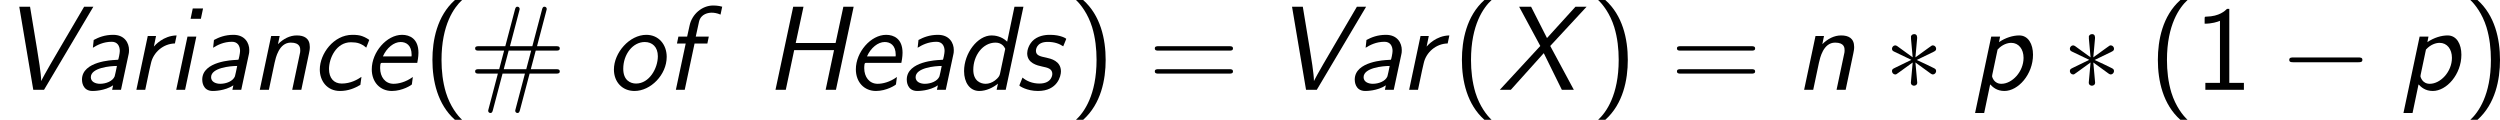 <?xml version='1.0' encoding='UTF-8'?>
<!-- Generated by CodeCogs with dvisvgm 2.9.1 -->
<svg version='1.1' xmlns='http://www.w3.org/2000/svg' xmlns:xlink='http://www.w3.org/1999/xlink' width='338.556pt' height='16.227pt' viewBox='-.239 -.233 338.556 16.227'>
<defs>
<path id='g1-0' d='M9.454-3.3C9.698-3.3 9.956-3.3 9.956-3.587S9.698-3.873 9.454-3.873H1.693C1.449-3.873 1.191-3.873 1.191-3.587S1.449-3.3 1.693-3.3H9.454Z'/>
<path id='g1-3' d='M3.945-6.126C3.96-6.327 3.96-6.671 3.587-6.671C3.357-6.671 3.171-6.484 3.214-6.298V-6.111L3.414-3.888L1.578-5.222C1.449-5.294 1.42-5.322 1.32-5.322C1.119-5.322 .933-5.122 .933-4.921C.933-4.691 1.076-4.634 1.219-4.562L3.257-3.587L1.277-2.625C1.047-2.511 .933-2.453 .933-2.238S1.119-1.836 1.32-1.836C1.42-1.836 1.449-1.836 1.808-2.109L3.414-3.271L3.199-.861C3.199-.56 3.457-.488 3.572-.488C3.744-.488 3.96-.588 3.96-.861L3.744-3.271L5.581-1.937C5.71-1.865 5.738-1.836 5.839-1.836C6.04-1.836 6.226-2.037 6.226-2.238C6.226-2.453 6.097-2.525 5.925-2.611C5.064-3.041 5.036-3.041 3.902-3.572L5.882-4.533C6.111-4.648 6.226-4.706 6.226-4.921S6.04-5.322 5.839-5.322C5.738-5.322 5.71-5.322 5.351-5.05L3.744-3.888L3.945-6.126Z'/>
<path id='g2-35' d='M7.302-1.937H10.458C10.659-1.937 10.917-1.937 10.917-2.195C10.917-2.468 10.674-2.468 10.458-2.468H7.446L8.034-4.691H10.458C10.659-4.691 10.917-4.691 10.917-4.949C10.917-5.222 10.674-5.222 10.458-5.222H8.192L9.296-9.425C9.354-9.626 9.354-9.669 9.354-9.684C9.354-9.841 9.239-9.956 9.081-9.956C8.88-9.956 8.837-9.77 8.794-9.626L7.632-5.222H4.949L6.054-9.425C6.111-9.626 6.111-9.669 6.111-9.684C6.111-9.841 5.997-9.956 5.839-9.956C5.638-9.956 5.595-9.77 5.552-9.626L4.39-5.222H1.234C1.033-5.222 .775-5.222 .775-4.964C.775-4.691 1.019-4.691 1.234-4.691H4.246L3.658-2.468H1.234C1.033-2.468 .775-2.468 .775-2.209C.775-1.937 1.019-1.937 1.234-1.937H3.5L2.396 2.252C2.338 2.453 2.338 2.496 2.338 2.511C2.338 2.668 2.453 2.783 2.611 2.783C2.812 2.783 2.855 2.597 2.898 2.453L4.06-1.937H6.743L5.638 2.252C5.581 2.453 5.581 2.496 5.581 2.511C5.581 2.668 5.695 2.783 5.853 2.783C6.054 2.783 6.097 2.597 6.14 2.453L7.302-1.937ZM4.203-2.468L4.792-4.691H7.489L6.901-2.468H4.203Z'/>
<path id='g2-40' d='M3.816-10.76C1.664-8.837 1.119-5.925 1.119-3.587C1.119-1.062 1.736 1.75 3.816 3.601H4.677C4.117 3.084 3.242 1.965 2.74 .344C2.353-.933 2.209-2.267 2.209-3.572C2.209-7.804 3.716-9.87 4.677-10.76H3.816Z'/>
<path id='g2-41' d='M1.635 3.601C3.787 1.679 4.333-1.234 4.333-3.572C4.333-6.097 3.716-8.909 1.635-10.76H.775C1.334-10.243 2.209-9.124 2.711-7.503C3.099-6.226 3.242-4.892 3.242-3.587C3.242 .646 1.736 2.711 .775 3.601H1.635Z'/>
<path id='g2-49' d='M4.218-9.698H3.945C3.716-9.468 3.027-8.794 1.478-8.766C1.277-8.766 1.262-8.751 1.262-8.493V-7.919C2.138-7.919 2.798-8.134 3.099-8.263V-.832H1.349V0H5.968V-.832H4.218V-9.698Z'/>
<path id='g2-61' d='M9.684-4.691C9.885-4.691 10.143-4.691 10.143-4.949C10.143-5.222 9.899-5.222 9.684-5.222H1.234C1.033-5.222 .775-5.222 .775-4.964C.775-4.691 1.019-4.691 1.234-4.691H9.684ZM9.684-1.937C9.885-1.937 10.143-1.937 10.143-2.195C10.143-2.468 9.899-2.468 9.684-2.468H1.234C1.033-2.468 .775-2.468 .775-2.209C.775-1.937 1.019-1.937 1.234-1.937H9.684Z'/>
<path id='g0-72' d='M10.659-9.956H9.425L8.493-5.609H3.716L4.648-9.956H3.414L1.291 0H2.525L3.529-4.749H8.306L7.302 0H8.536L10.659-9.956Z'/>
<path id='g0-86' d='M11.19-9.956H10.085L7.317-5.236C5.179-1.607 4.992-1.162 4.949-1.062H4.935C4.935-1.894 4.591-3.96 4.433-4.921L3.601-9.956H2.31L3.988 0H5.279L11.19-9.956Z'/>
<path id='g0-88' d='M6.241-5.251L10.602-9.956H9.268L5.853-6.198L3.945-9.956H2.511L5.05-5.251L.201 0H1.521L5.466-4.39L7.632 0H9.067L6.241-5.251Z'/>
<path id='g0-97' d='M6.528-4.29C6.556-4.447 6.571-4.49 6.571-4.763C6.571-5.595 6.054-6.585 4.677-6.585C3.658-6.585 2.927-6.284 2.338-5.968L2.238-5.036C2.74-5.351 3.486-5.753 4.505-5.753C5.165-5.753 5.466-5.265 5.466-4.648C5.466-4.376 5.308-3.63 5.265-3.601C5.236-3.587 5.208-3.587 4.863-3.572C4.648-3.558 .933-3.443 .933-1.219C.933-1.047 .961 .143 2.195 .143C2.324 .143 3.644 .143 4.663-.531L4.548 0H5.609L6.528-4.29ZM5.122-2.855C5.036-2.439 4.892-1.722 4.849-1.607C4.619-1.033 3.816-.717 3.099-.717C2.554-.717 1.994-.947 1.994-1.506C1.994-2.64 4.304-2.855 5.122-2.855Z'/>
<path id='g0-99' d='M7.015-5.968C7.015-5.997 6.556-6.298 6.169-6.427C5.853-6.542 5.48-6.585 4.992-6.585C2.74-6.585 1.09-4.304 1.09-2.425C1.09-1.09 1.937 .143 3.515 .143C4.49 .143 5.279-.187 5.954-.588C6.011-.933 6.011-.961 6.083-1.549C5.624-1.234 4.806-.746 3.716-.746C2.783-.746 2.195-1.392 2.195-2.496C2.195-3.773 3.056-5.695 4.82-5.695C5.595-5.695 6.054-5.552 6.657-5.05L7.015-5.968Z'/>
<path id='g0-100' d='M8.192-9.956H7.116L6.241-5.767C5.566-6.427 4.749-6.513 4.376-6.513C2.697-6.513 1.076-4.39 1.076-2.238C1.076-.889 1.75 .143 2.898 .143C3.716 .143 4.533-.244 5.136-.732L4.978 0H6.068L8.192-9.956ZM5.38-1.908C5.322-1.664 5.208-1.449 4.763-1.105C4.433-.861 4.046-.717 3.658-.717C3.099-.717 2.181-1.019 2.181-2.396C2.181-4.103 3.314-5.652 4.849-5.652C5.595-5.652 5.911-5.136 6.011-4.906L5.38-1.908Z'/>
<path id='g0-101' d='M6.528-3.228C6.556-3.357 6.671-3.945 6.671-4.433C6.671-6.111 5.638-6.585 4.706-6.585C2.869-6.585 1.076-4.519 1.076-2.453C1.076-.889 2.095 .143 3.486 .143C4.749 .143 5.839-.56 5.882-.646C5.896-.703 5.968-1.234 5.997-1.535C5.136-.904 4.261-.717 3.687-.717C2.668-.717 2.08-1.564 2.08-2.582C2.08-2.668 2.08-2.812 2.109-3.041C2.152-3.214 2.166-3.228 2.41-3.228H6.528ZM2.41-4.003C2.869-5.036 3.73-5.724 4.533-5.724C5.193-5.724 5.853-5.351 5.853-4.175C5.853-4.103 5.853-4.06 5.839-4.003H2.41Z'/>
<path id='g0-102' d='M3.658-5.538H5.193L5.365-6.37H3.802L4.189-8.134C4.404-9.139 5.38-9.239 5.71-9.239C5.968-9.239 6.355-9.196 6.771-9.009L6.972-9.956C6.901-9.985 6.456-10.1 5.896-10.1C4.533-10.1 3.357-9.038 3.07-7.733L2.769-6.37H1.722L1.549-5.538H2.597L1.42 0H2.482L3.658-5.538Z'/>
<path id='g0-105' d='M4.333-9.741H3.099L2.841-8.507H4.074L4.333-9.741ZM1.119 0H2.181L3.529-6.37H2.468L1.119 0Z'/>
<path id='g0-110' d='M7.001-4.361C7.044-4.576 7.101-4.835 7.101-5.122C7.101-6.198 6.398-6.513 5.538-6.513C4.706-6.513 3.931-6.111 3.285-5.466L3.486-6.441H2.468L1.105 0H2.195L2.884-3.257C3.013-3.816 3.4-5.652 4.82-5.652C5.954-5.652 5.954-4.992 5.954-4.72C5.954-4.548 5.939-4.447 5.911-4.347L4.992 0H6.083L7.001-4.361Z'/>
<path id='g0-111' d='M7.345-3.945C7.345-5.423 6.384-6.585 4.906-6.585C2.884-6.585 1.019-4.447 1.019-2.425C1.019-.947 2.008 .143 3.486 .143C5.423 .143 7.345-1.793 7.345-3.945ZM3.673-.746C2.998-.746 2.138-1.133 2.138-2.511C2.138-4.261 3.285-5.724 4.72-5.724C5.609-5.724 6.284-5.136 6.284-4.017C6.284-2.582 5.265-.746 3.673-.746Z'/>
<path id='g0-112' d='M2.338-.646C2.654-.316 3.142 .143 4.046 .143C5.695 .143 7.474-1.836 7.474-4.203C7.474-5.466 6.915-6.513 5.825-6.513C5.093-6.513 4.189-6.255 3.4-5.71L3.529-6.37H2.468L.531 2.783H1.621L2.338-.646ZM3.228-4.82C3.787-5.437 4.433-5.624 4.863-5.624C5.767-5.624 6.341-4.863 6.341-3.83C6.341-2.152 4.964-.717 3.687-.717C3.515-.717 3.228-.732 2.941-.976C2.711-1.162 2.568-1.535 2.568-1.621C2.568-1.664 2.582-1.75 2.597-1.822L3.228-4.82Z'/>
<path id='g0-114' d='M5.939-6.513C4.333-6.484 3.343-5.322 3.214-5.179L3.472-6.441H2.482L1.119 0H2.181L2.668-2.324L2.869-3.199C3.156-4.49 4.333-5.523 5.738-5.552L5.939-6.513Z'/>
<path id='g0-115' d='M6.054-5.939C6.068-5.982 6.111-6.068 6.111-6.111C6.111-6.14 5.452-6.585 4.189-6.585C3.888-6.585 2.984-6.585 2.267-6.025C1.607-5.495 1.435-4.706 1.435-4.376C1.435-3.171 2.654-2.912 3.242-2.783C3.859-2.654 4.447-2.539 4.447-1.894C4.447-1.879 4.447-.746 2.898-.746C2.066-.746 1.349-1.047 .875-1.463L.56-.689C.545-.646 .502-.56 .502-.502C.502-.459 1.377 .143 2.726 .143C5.079 .143 5.48-1.664 5.48-2.195C5.48-3.472 4.246-3.73 3.744-3.845C2.97-4.003 2.482-4.117 2.482-4.677C2.482-4.72 2.482-5.738 3.888-5.738C4.734-5.738 5.294-5.509 5.753-5.208L6.054-5.939Z'/>
</defs>
<g id='page1' transform='matrix(1.13 0 0 1.13 -63.986 -62.376)'>
<use x='56.413' y='65.753' xlink:href='#g0-86'/>
<use x='65.305' y='65.753' xlink:href='#g0-97'/>
<use x='71.639' y='65.753' xlink:href='#g0-114'/>
<use x='76.413' y='65.753' xlink:href='#g0-105'/>
<use x='79.717' y='65.753' xlink:href='#g0-97'/>
<use x='86.442' y='65.753' xlink:href='#g0-110'/>
<use x='93.648' y='65.753' xlink:href='#g0-99'/>
<use x='99.891' y='65.753' xlink:href='#g0-101'/>
<use x='107.117' y='65.753' xlink:href='#g2-40'/>
<use x='112.58' y='65.753' xlink:href='#g2-35'/>
<use x='128.968' y='65.753' xlink:href='#g0-111'/>
<use x='135.992' y='65.753' xlink:href='#g0-102'/>
<use x='148.06' y='65.753' xlink:href='#g0-72'/>
<use x='157.906' y='65.753' xlink:href='#g0-101'/>
<use x='164.149' y='65.753' xlink:href='#g0-97'/>
<use x='170.874' y='65.753' xlink:href='#g0-100'/>
<use x='178.08' y='65.753' xlink:href='#g0-115'/>
<use x='184.586' y='65.753' xlink:href='#g2-41'/>
<use x='194.034' y='65.753' xlink:href='#g2-61'/>
<use x='208.944' y='65.753' xlink:href='#g0-86'/>
<use x='217.836' y='65.753' xlink:href='#g0-97'/>
<use x='224.17' y='65.753' xlink:href='#g0-114'/>
<use x='230.494' y='65.753' xlink:href='#g2-40'/>
<use x='235.957' y='65.753' xlink:href='#g0-88'/>
<use x='247.161' y='65.753' xlink:href='#g2-41'/>
<use x='256.609' y='65.753' xlink:href='#g2-61'/>
<use x='271.52' y='65.753' xlink:href='#g0-110'/>
<use x='282.22' y='65.753' xlink:href='#g1-3'/>
<use x='292.581' y='65.753' xlink:href='#g0-112'/>
<use x='303.538' y='65.753' xlink:href='#g1-3'/>
<use x='313.899' y='65.753' xlink:href='#g2-40'/>
<use x='319.361' y='65.753' xlink:href='#g2-49'/>
<use x='329.573' y='65.753' xlink:href='#g1-0'/>
<use x='343.919' y='65.753' xlink:href='#g0-112'/>
<use x='351.688' y='65.753' xlink:href='#g2-41'/>
</g>
</svg>